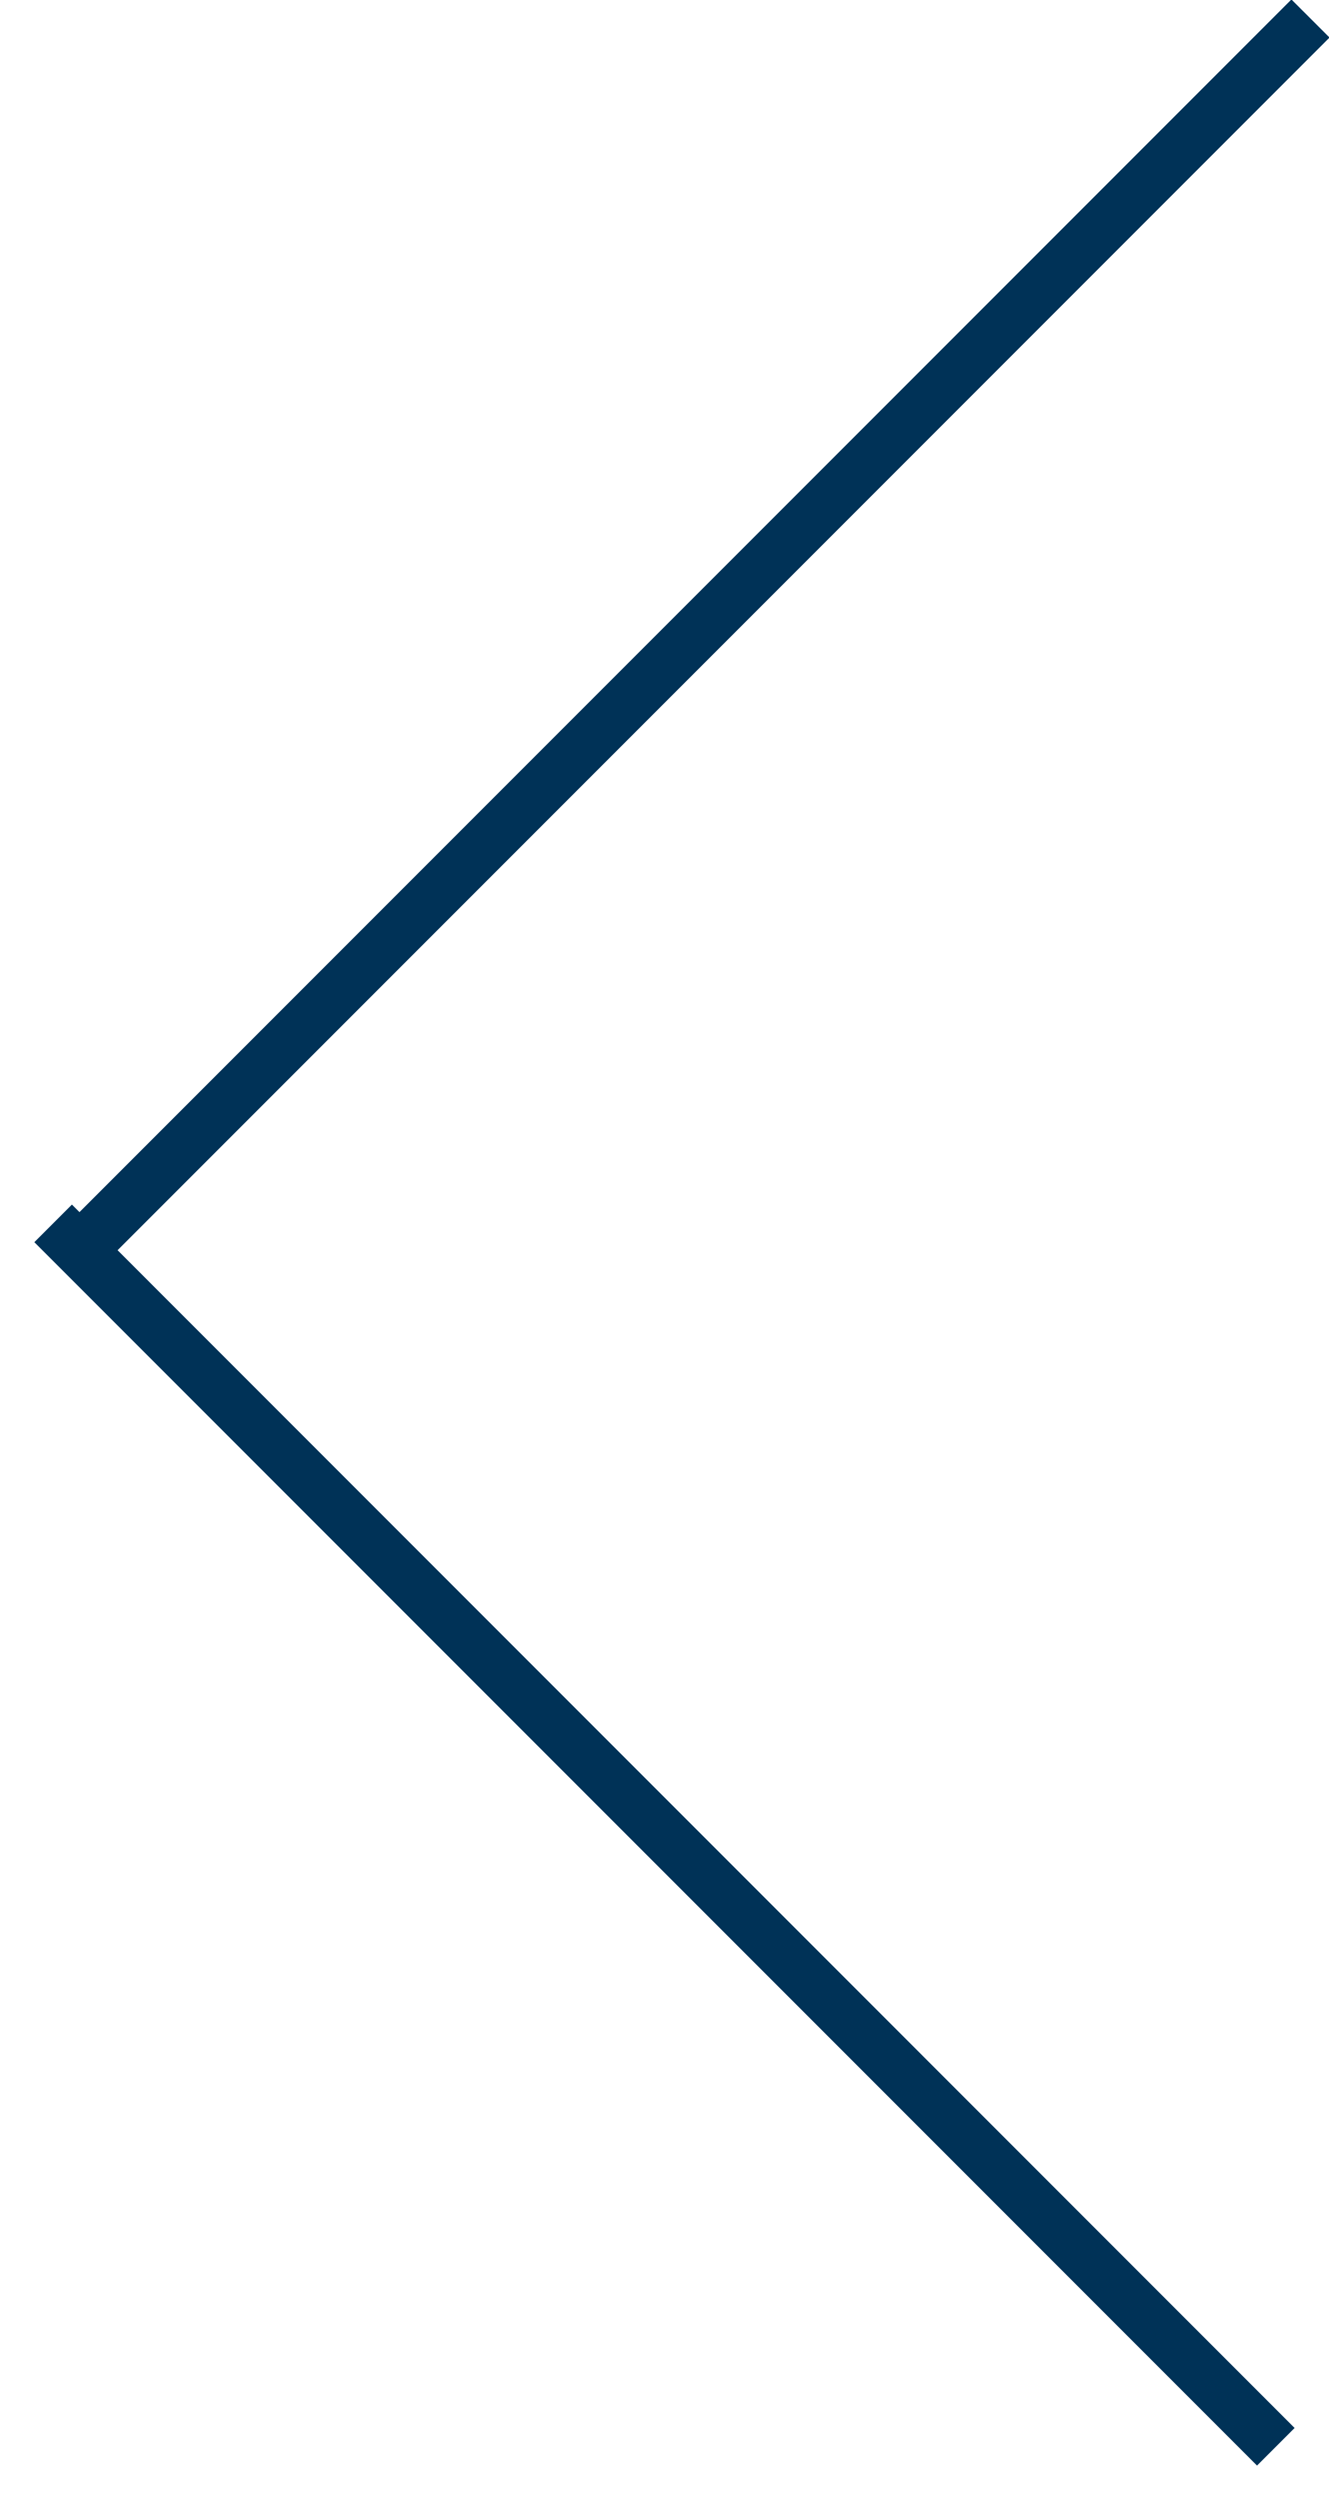 <svg 
 xmlns="http://www.w3.org/2000/svg"
 xmlns:xlink="http://www.w3.org/1999/xlink"
 width="25px" height="47px">
<path fill-rule="evenodd"  fill="rgb(0, 50, 87)"
 d="M25.010,0.706 L2.212,23.504 L24.353,45.646 L23.646,46.353 L0.646,23.353 L1.353,22.646 L1.495,22.788 L24.293,-0.010 L25.010,0.706 Z"/>
</svg>